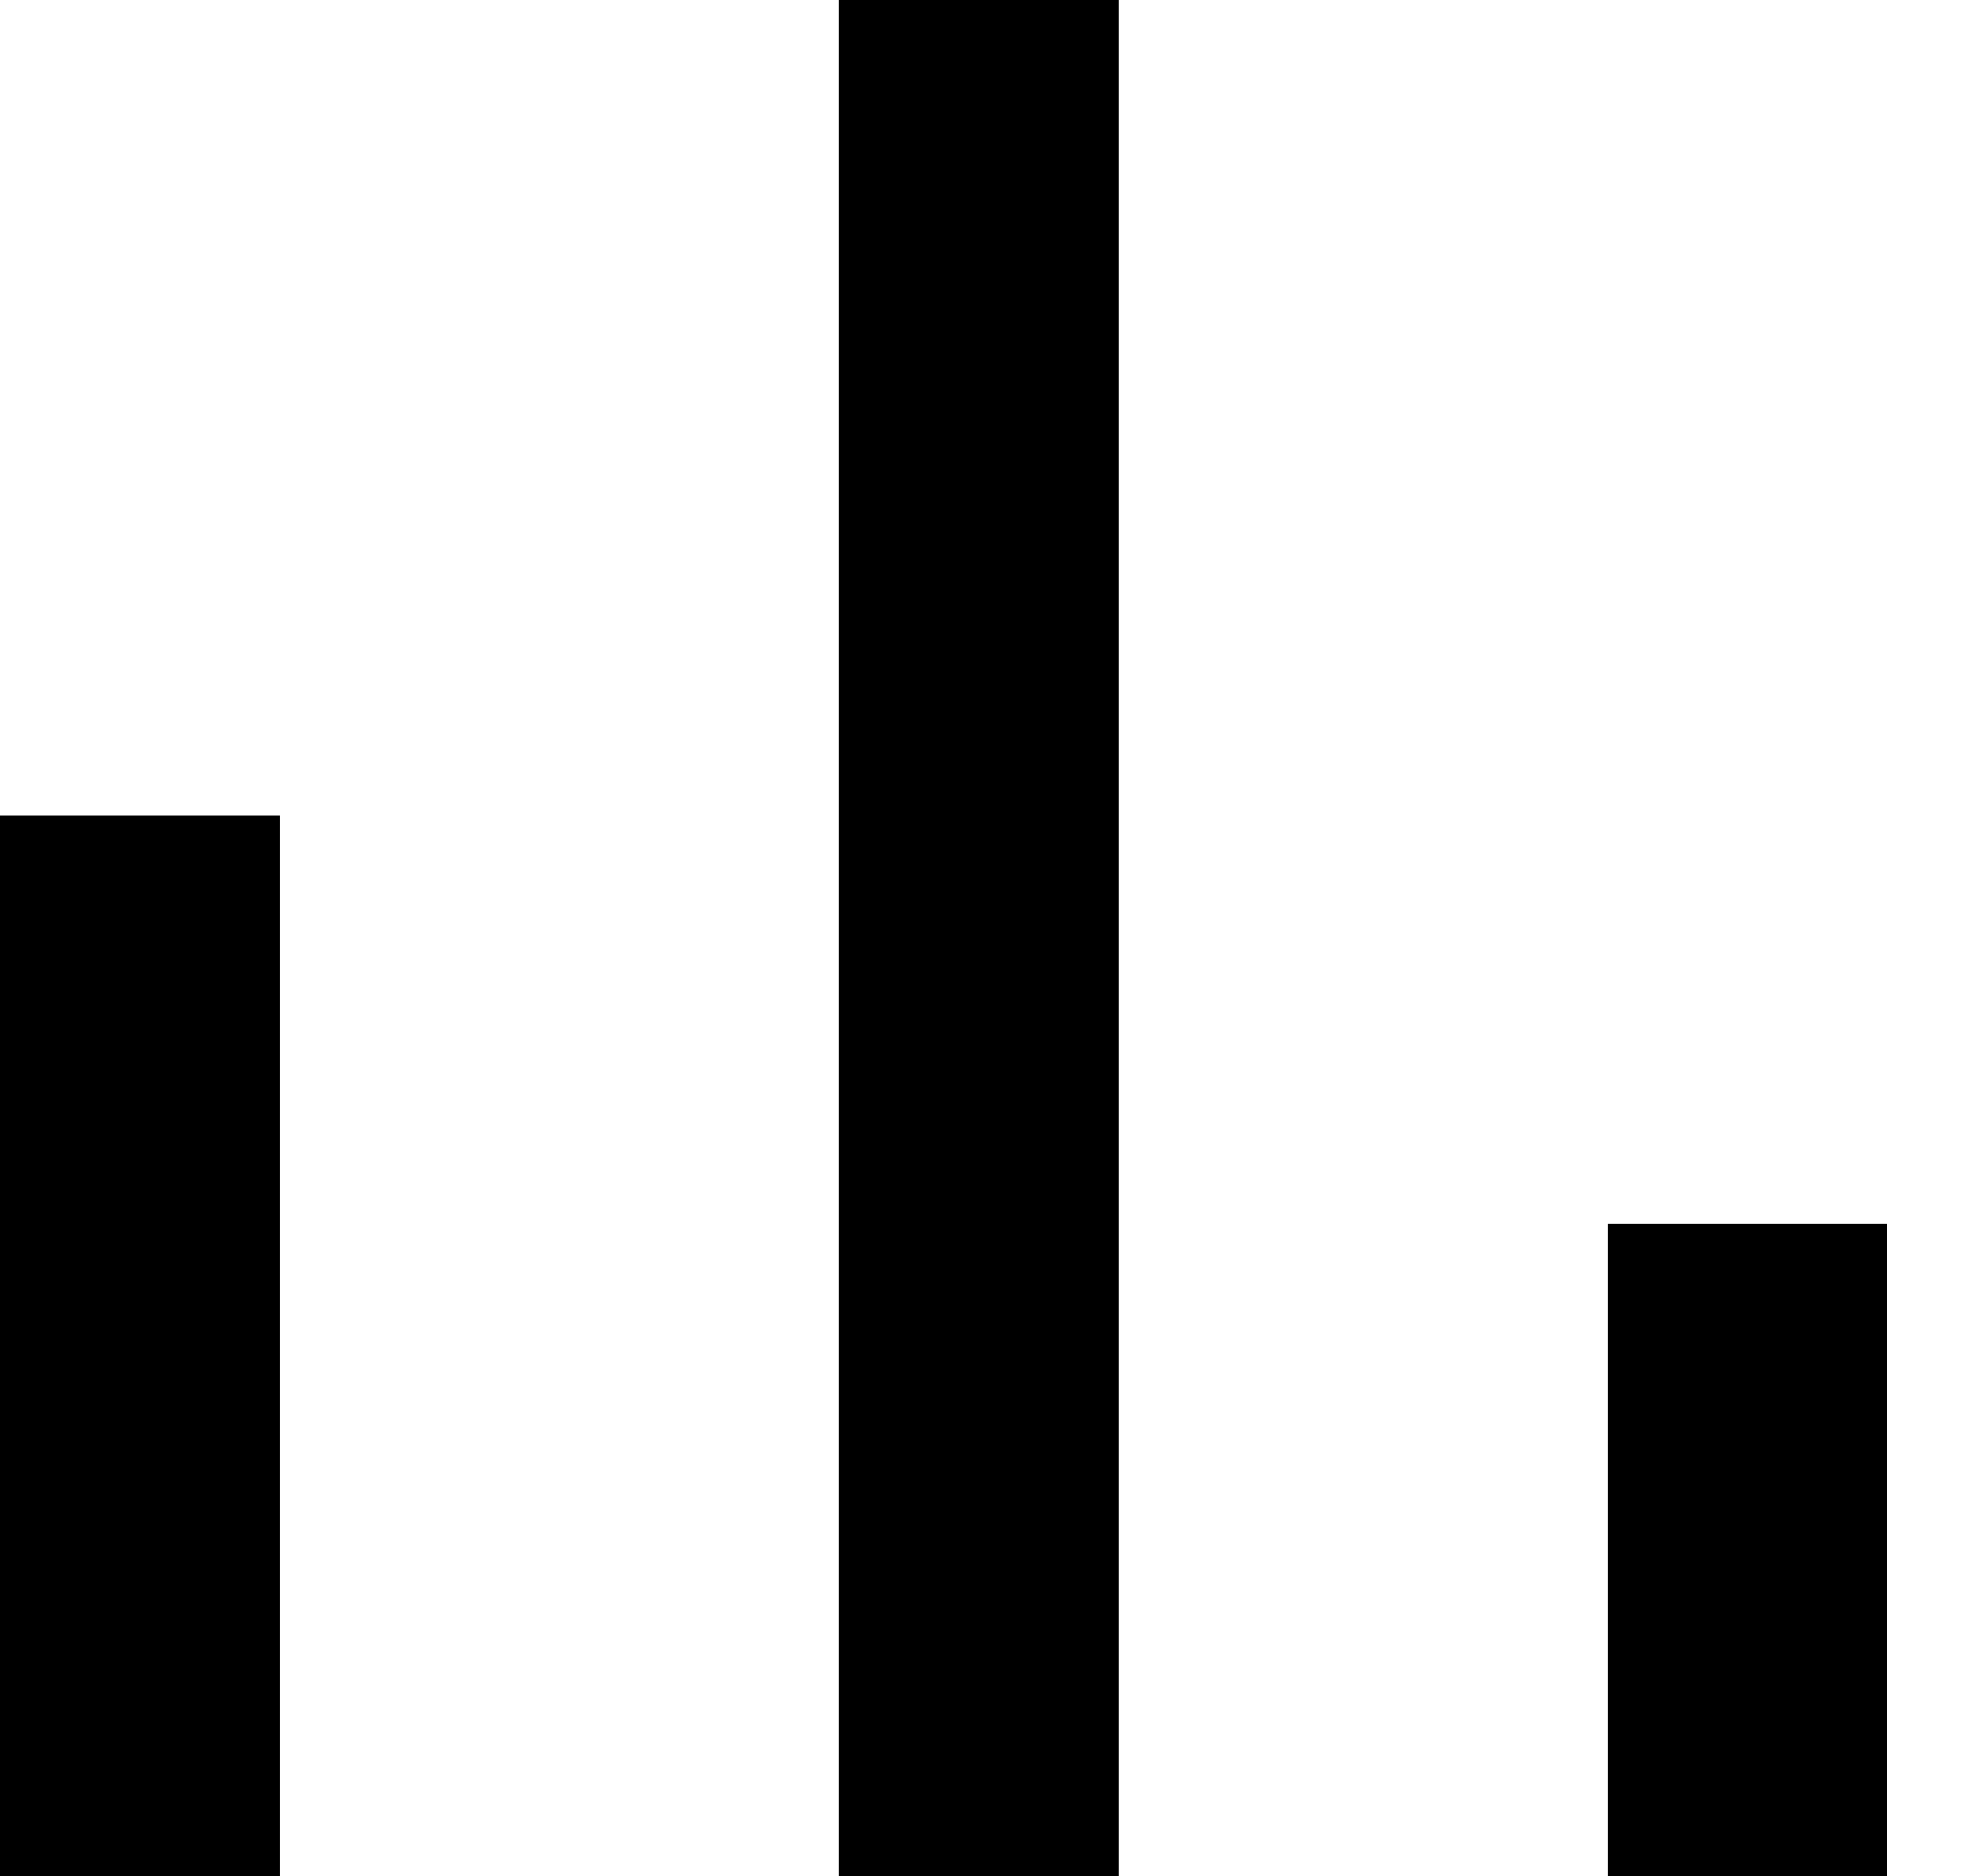 <svg xmlns="http://www.w3.org/2000/svg" viewBox="0 0 18 17" fill="currentColor"><path id="Union" fill-rule="evenodd" clip-rule="evenodd" d="M7.602 0H10.136V17H7.602V0ZM14.572 11.087H17.106V17H14.572V11.087ZM2.534 7.391H0V17H2.534V7.391Z" fill="currentColor"/></svg>